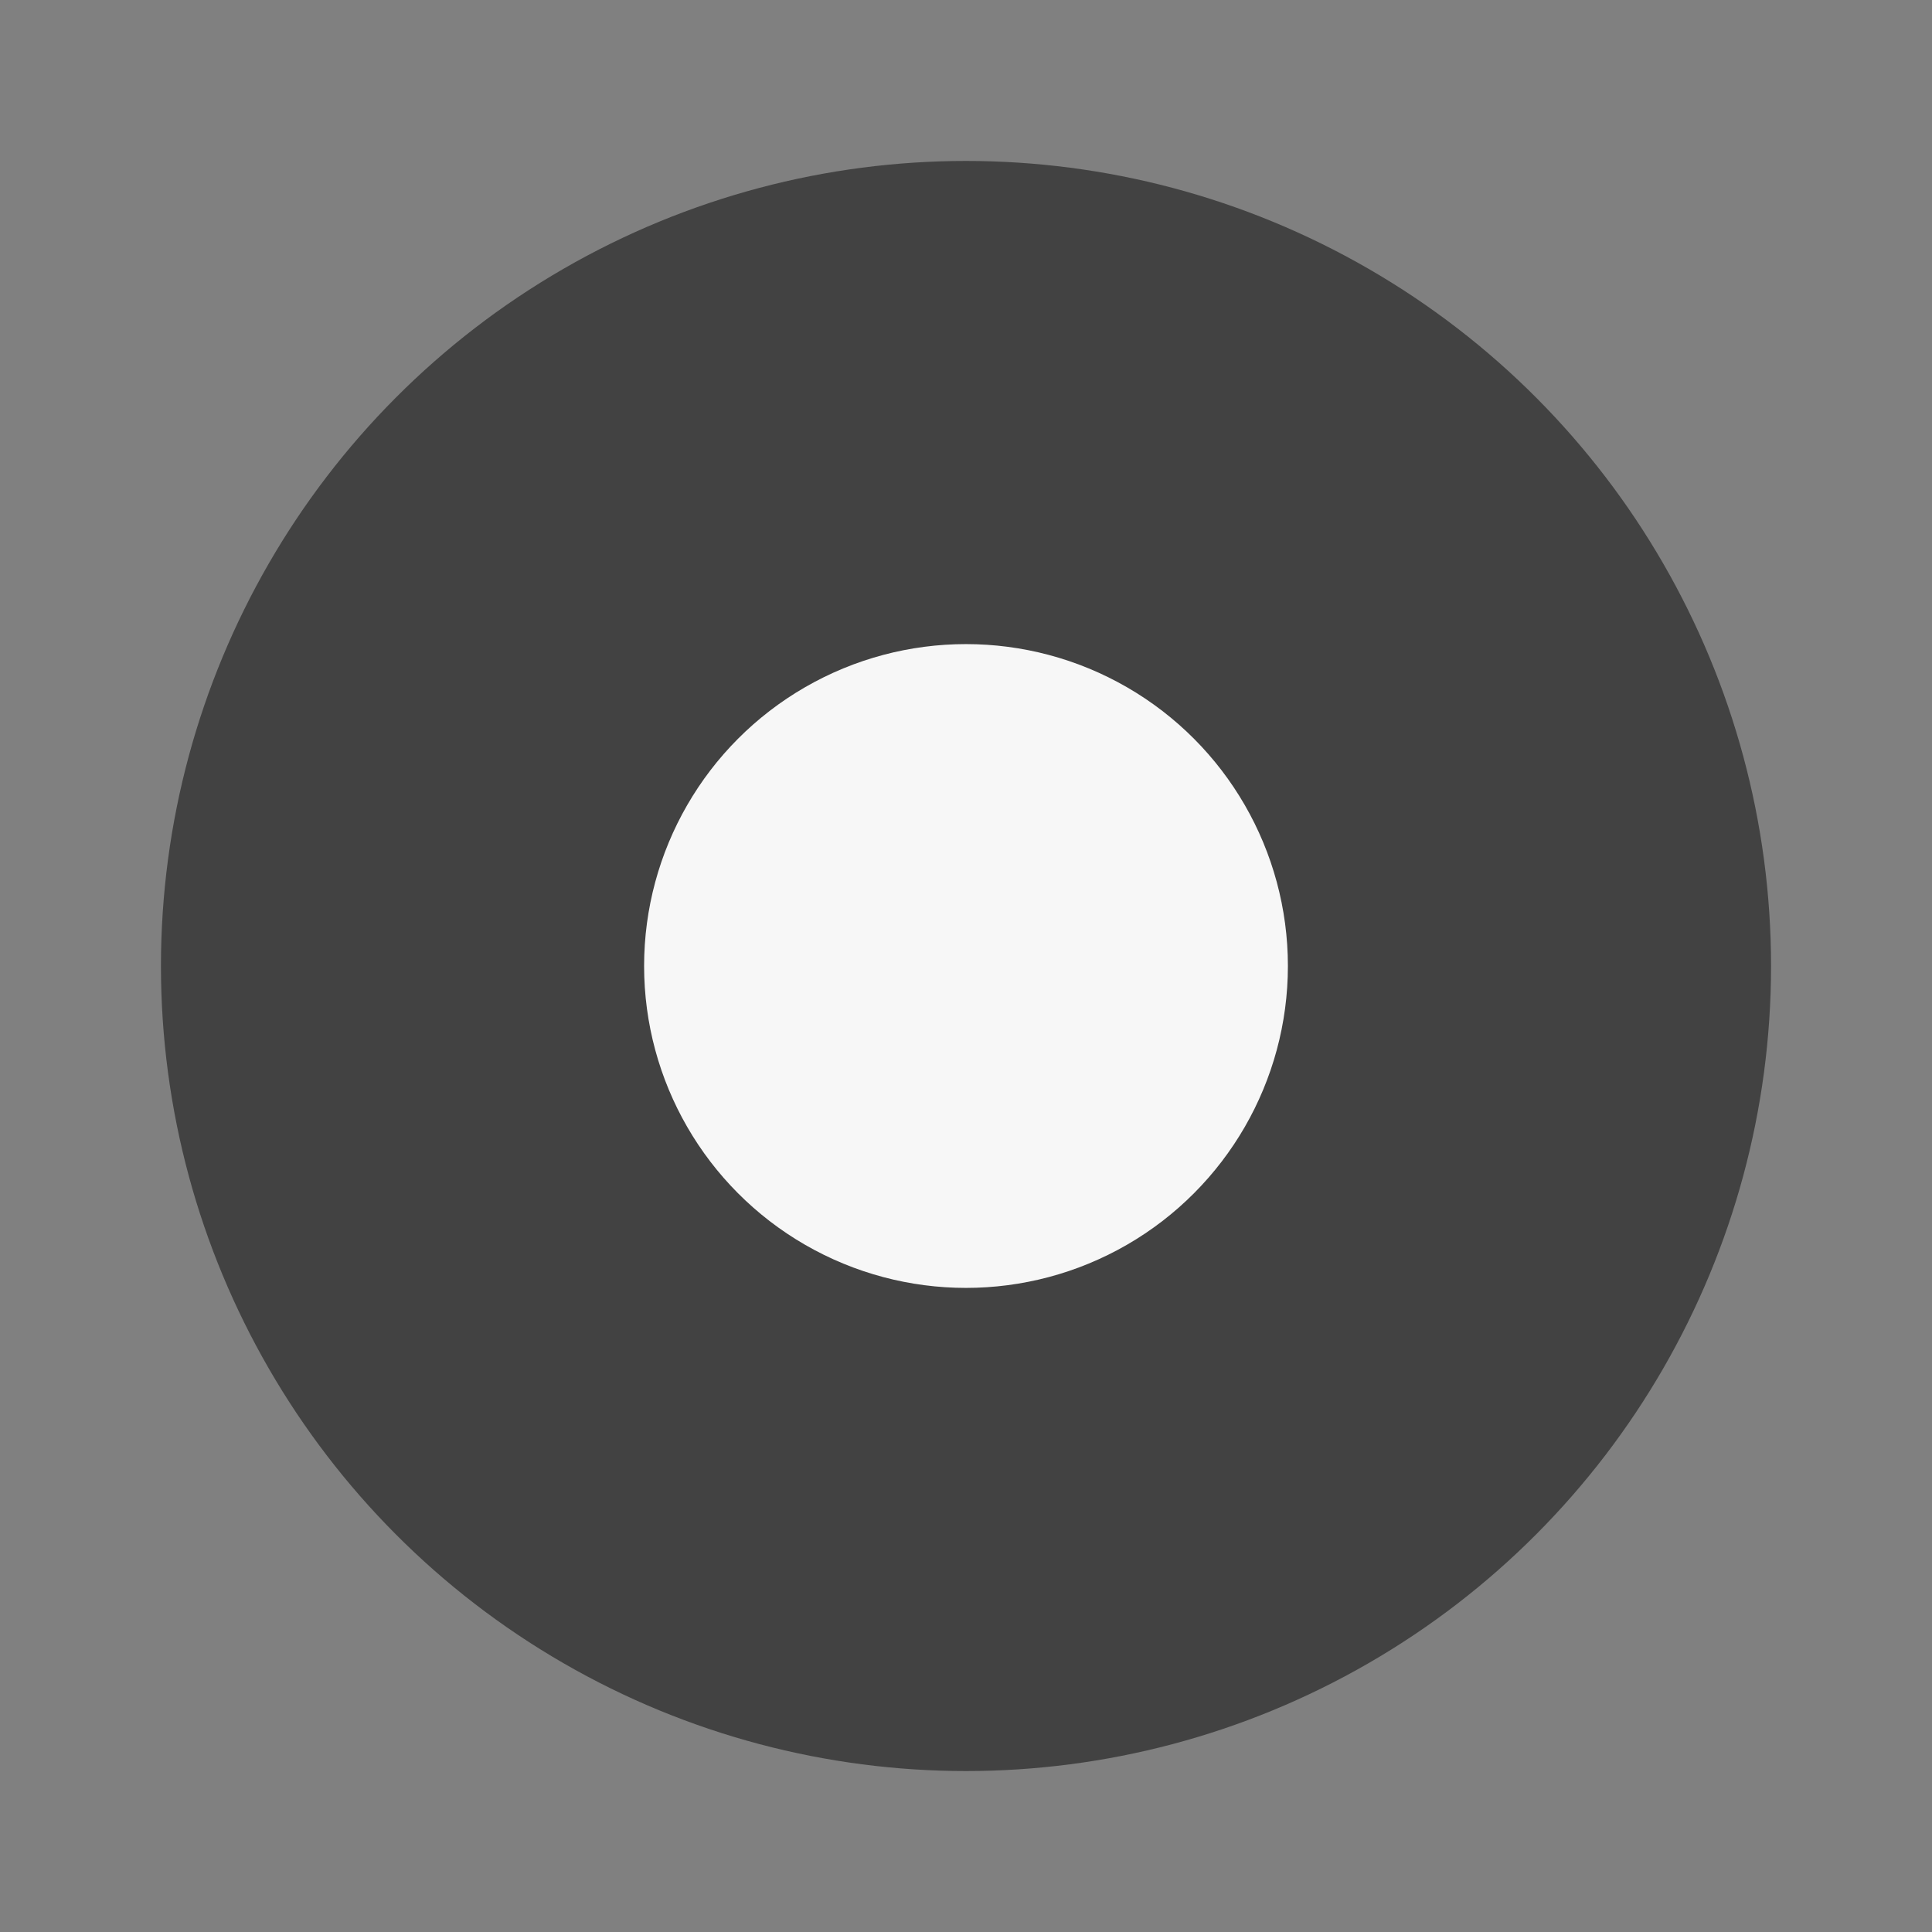 <svg xmlns="http://www.w3.org/2000/svg" width="24" height="24" viewBox="0 0 6.35 6.35"><rect x="0" y="0" width="6.35" height="6.35" fill="#808080" stroke="none"/><g transform="translate(0 -290.915)"><circle cx="3.175" cy="294.09" r="2.646" style="fill:#424242;stroke-width:.661"/><circle cx="3.175" cy="294.09" style="fill:#f7f7f7;stroke-width:.264" r="1.058"/></g></svg>
